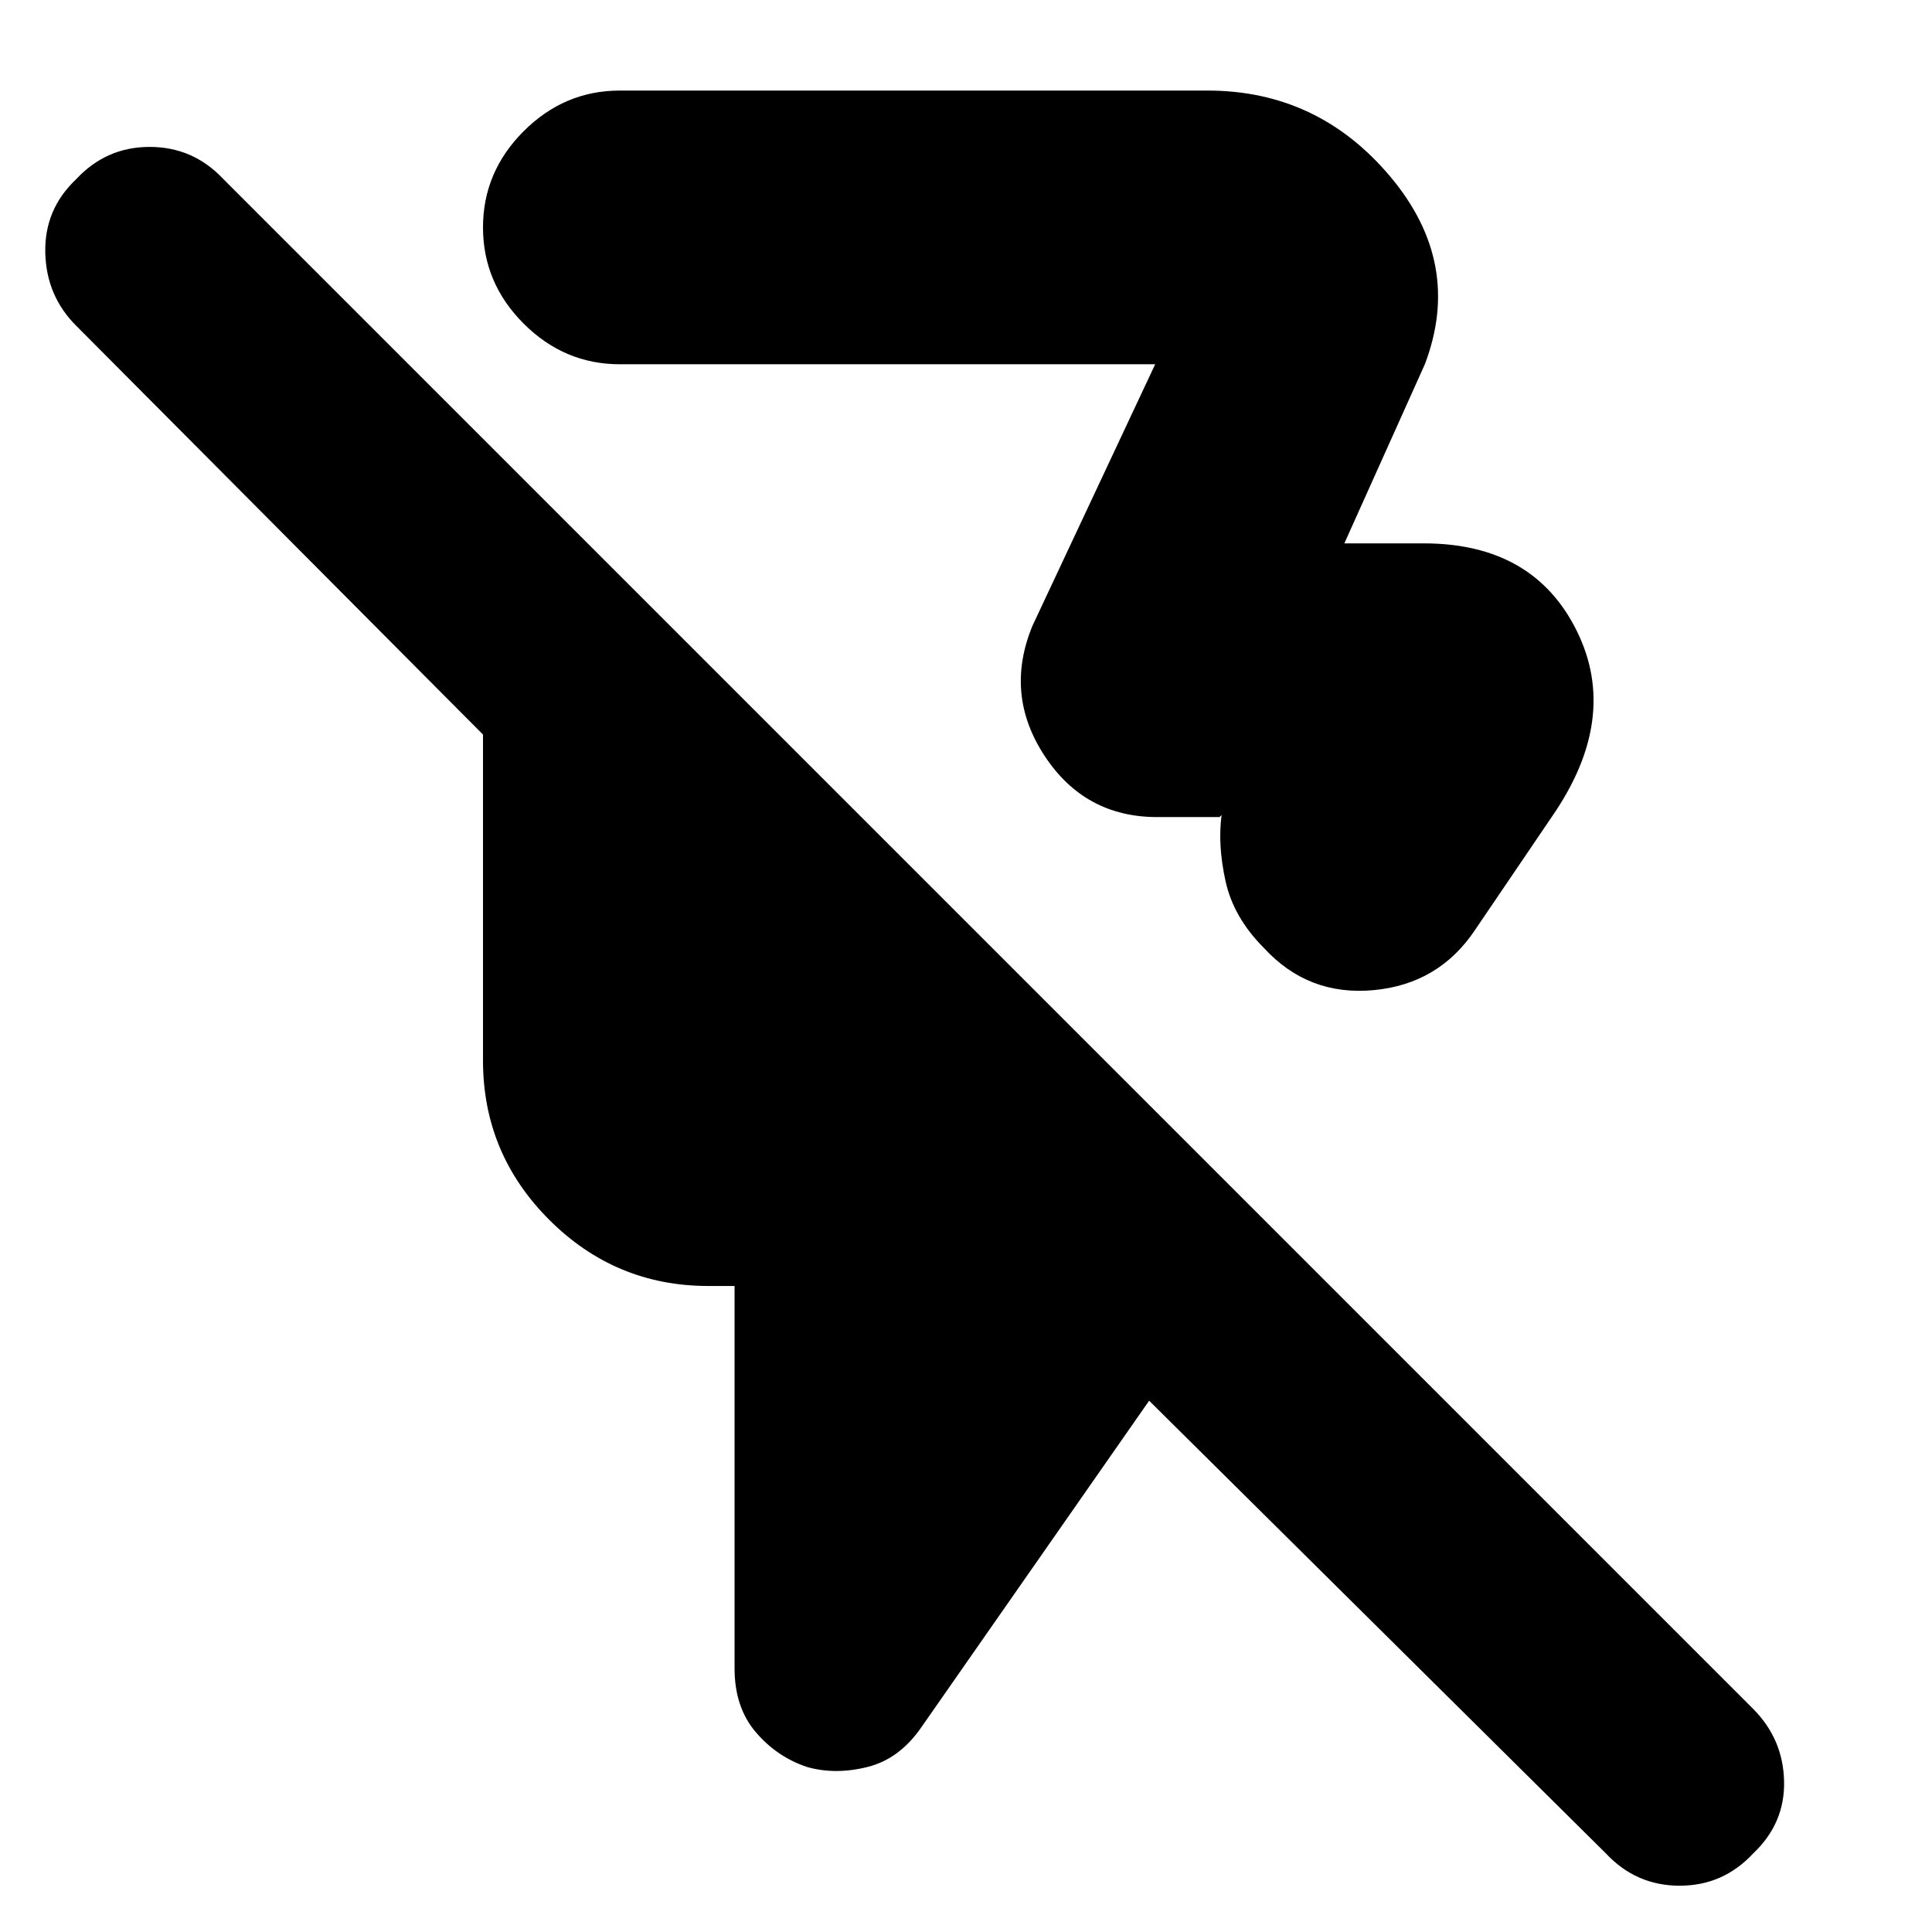 <svg xmlns="http://www.w3.org/2000/svg" height="24" viewBox="0 -960 960 960" width="24"><path d="m708-779-40 89h39.44q54.56 0 76.06 43.5T771-554l-38 56q-18 27-50.5 30T628-489q-15-15-19-33t-2-33l-1 1h-31q-36 0-56-30.5t-6-64.5l61-130H308q-27.6 0-47.8-20.2Q240-819.4 240-847q0-27.6 20.2-47.8Q280.4-915 308-915h292q55.06 0 91.03 43T708-779Zm90 740L571-264 458-102q-10.92 16-26.96 20T401-82q-15-5-25.5-17.35Q365-111.69 365-131v-190h-13q-46.2 0-79.1-32.9Q240-386.8 240-433v-162L38-798q-15-14.87-15.5-36.43Q22-856 37.89-871q14.9-16 36.5-16Q96-887 111-871l760 760q15 15 15.5 36t-15.39 36q-14.9 16-36.5 16Q813-23 798-39ZM471-655Z"/></svg>